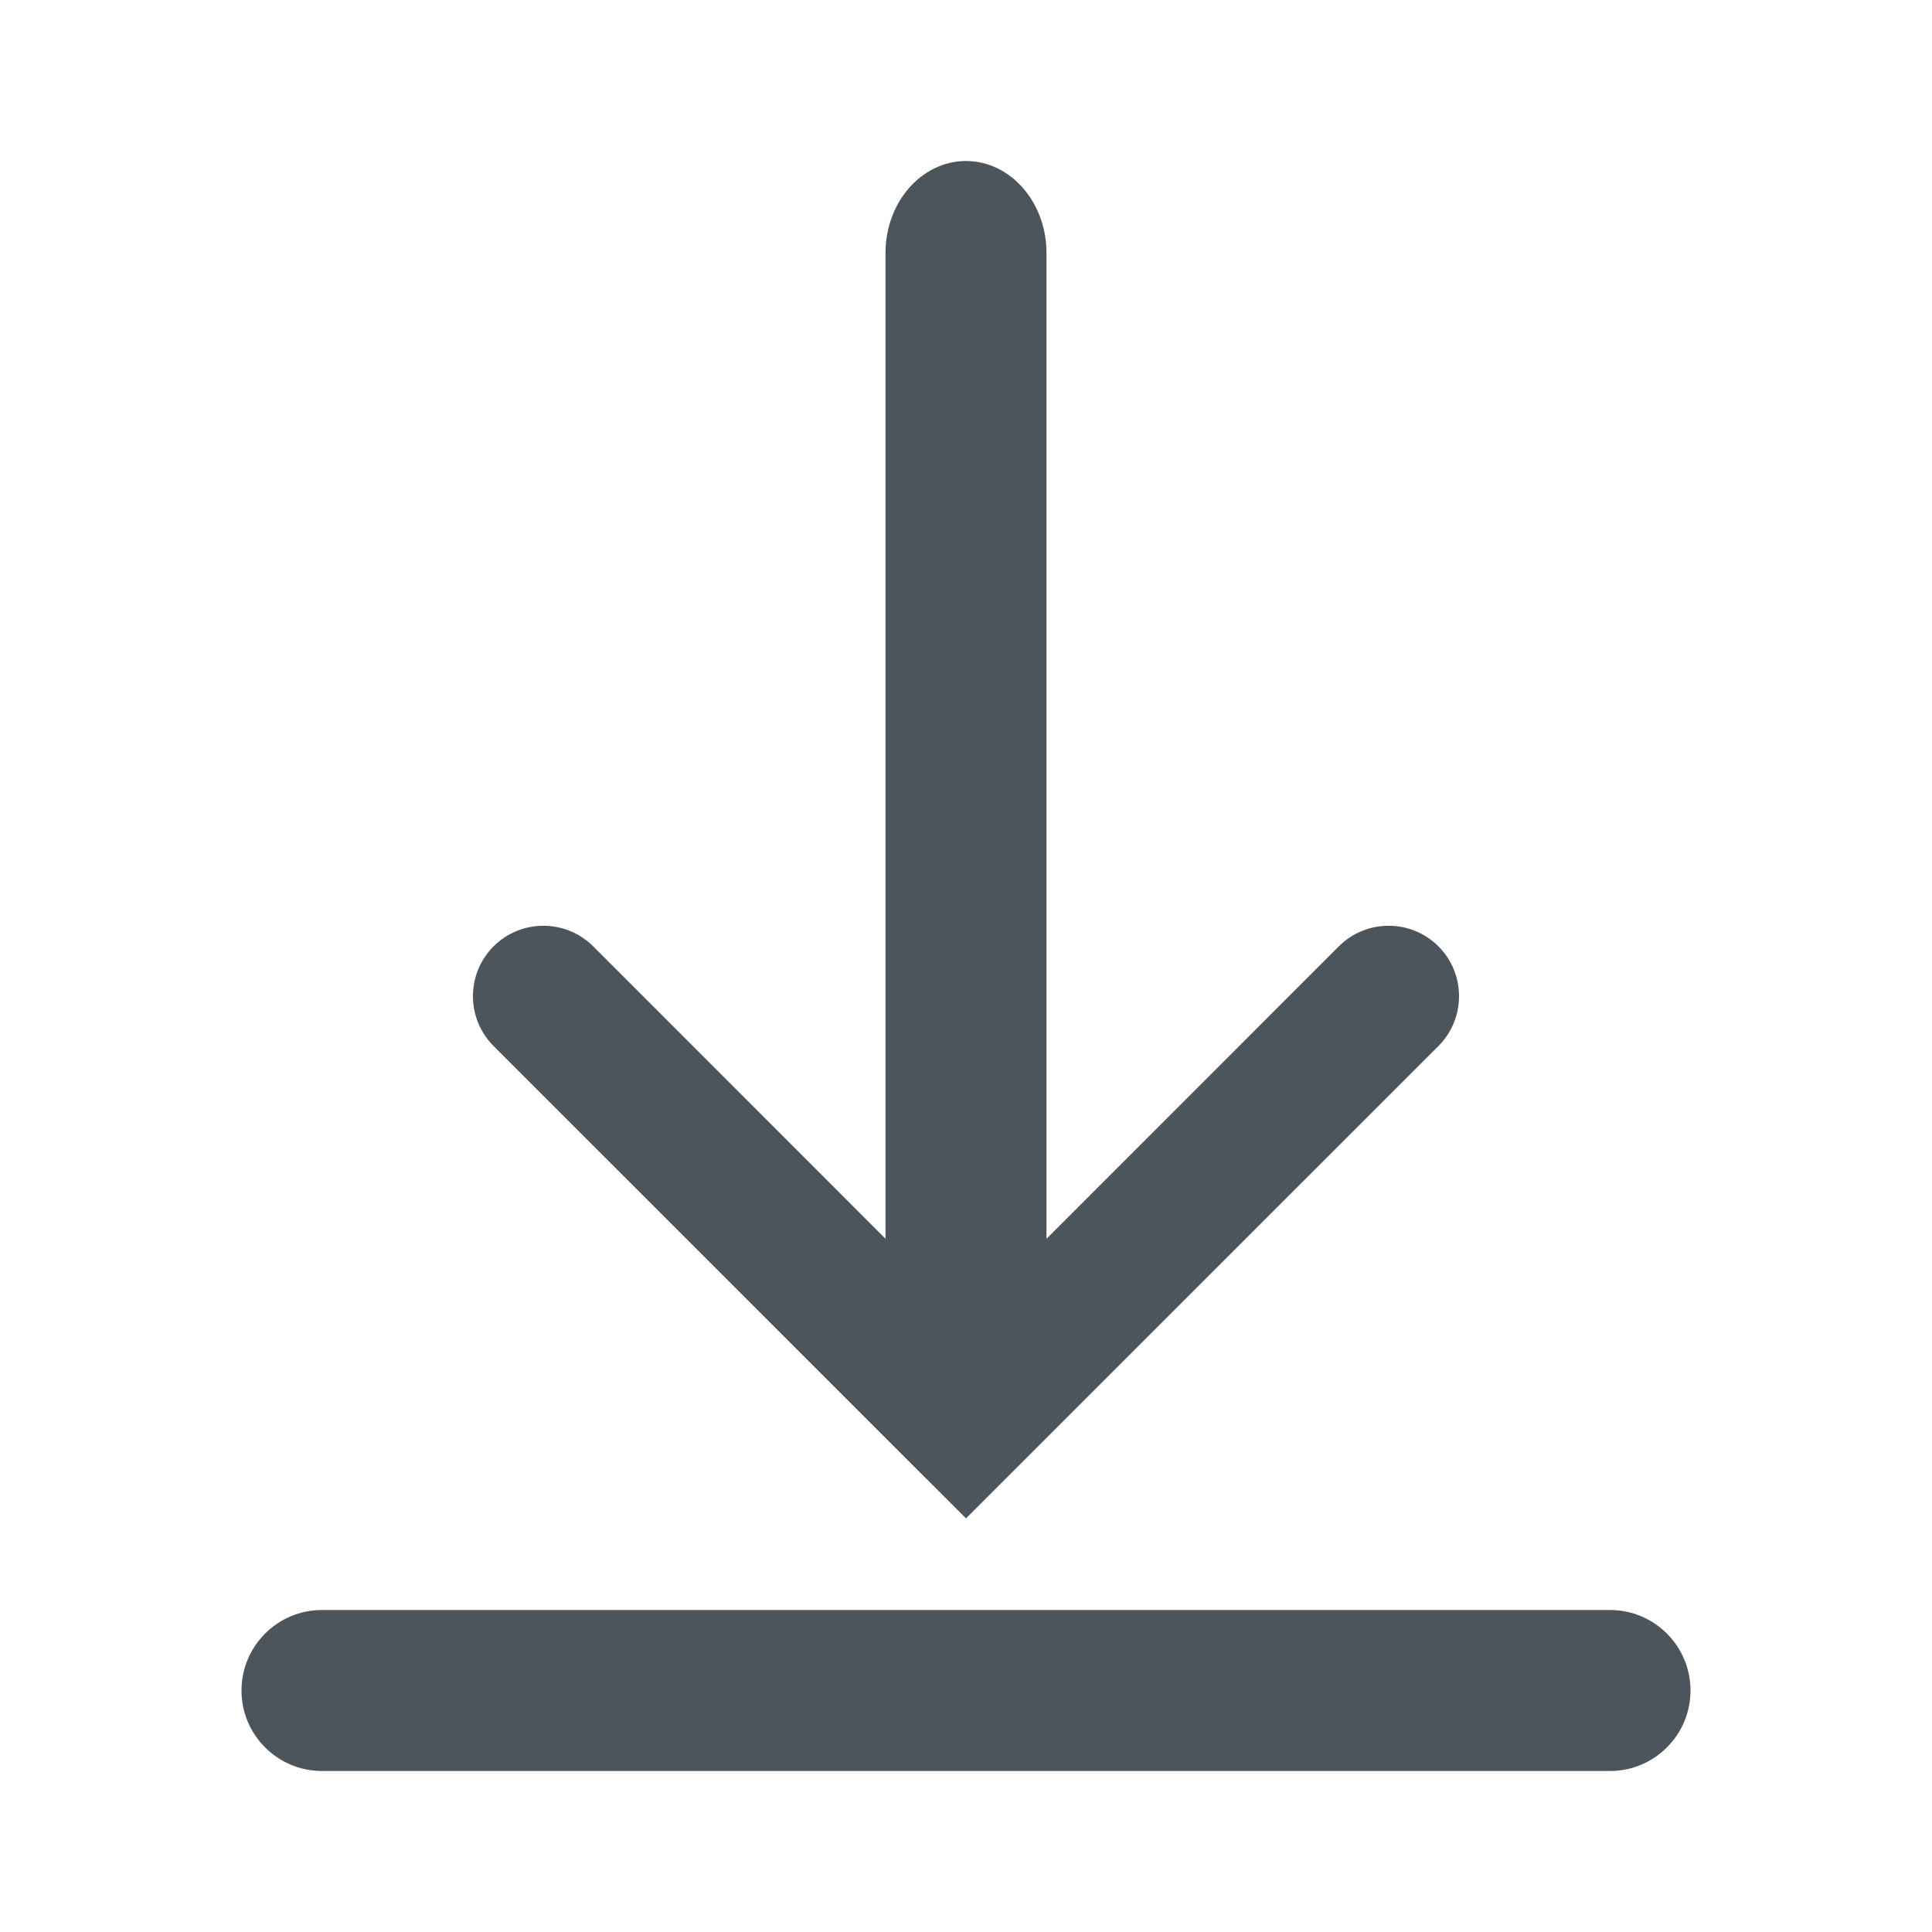<svg width="24" height="24" viewBox="0 0 24 24" fill="none" xmlns="http://www.w3.org/2000/svg">
<path d="M16.631 11.756L13 15.388L13 3.143C13 2.512 12.552 2 12 2C11.448 2 11 2.512 11 3.143L11 15.388L7.369 11.756C7.027 11.415 6.473 11.415 6.131 11.756C5.79 12.098 5.79 12.652 6.131 12.994L12 18.862L17.869 12.994C18.21 12.652 18.21 12.098 17.869 11.756C17.527 11.415 16.973 11.415 16.631 11.756Z" fill="#4D555C"/>
<path d="M20 22C20.552 22 21 21.552 21 21C21 20.448 20.552 20 20 20H4C3.448 20 3 20.448 3 21C3 21.552 3.448 22 4 22H20Z" fill="#4D555C"/>
</svg>
